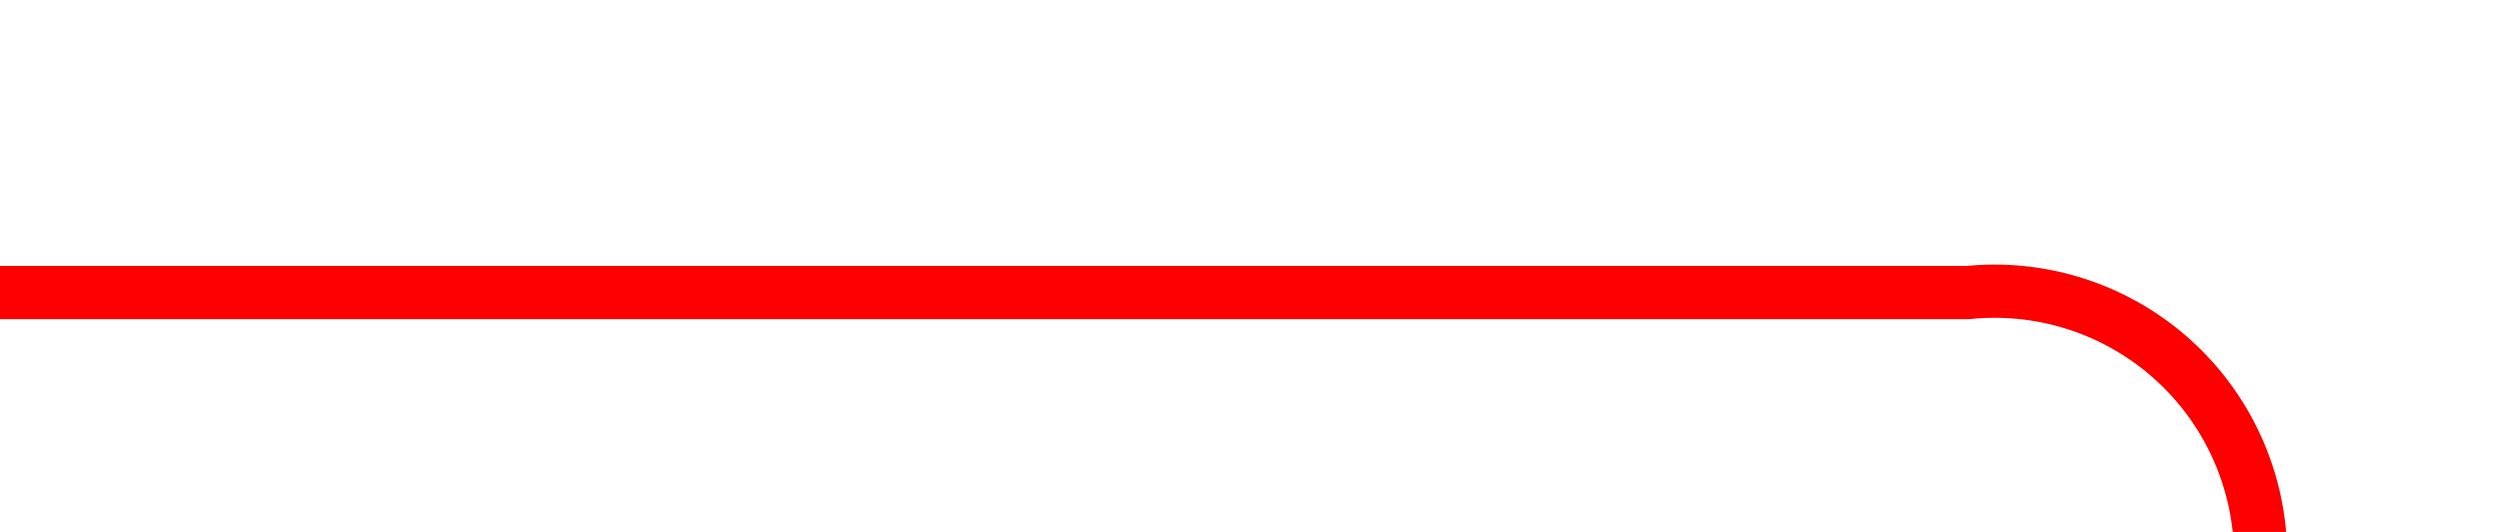 ﻿<?xml version="1.0" encoding="utf-8"?>
<svg version="1.1" xmlns:xlink="http://www.w3.org/1999/xlink" width="47px" height="10px" preserveAspectRatio="xMinYMid meet" viewBox="436 179  47 8" xmlns="http://www.w3.org/2000/svg">
  <path d="M 436 183.5  L 473 183.5  A 5 5 0 0 1 478.5 188.5 L 478.5 378  A 5 5 0 0 0 483.5 383.5 L 518 383.5  " stroke-width="1" stroke="#ff0000" fill="none" />
  <path d="M 517 389.8  L 523 383.5  L 517 377.2  L 517 389.8  Z " fill-rule="nonzero" fill="#ff0000" stroke="none" />
</svg>